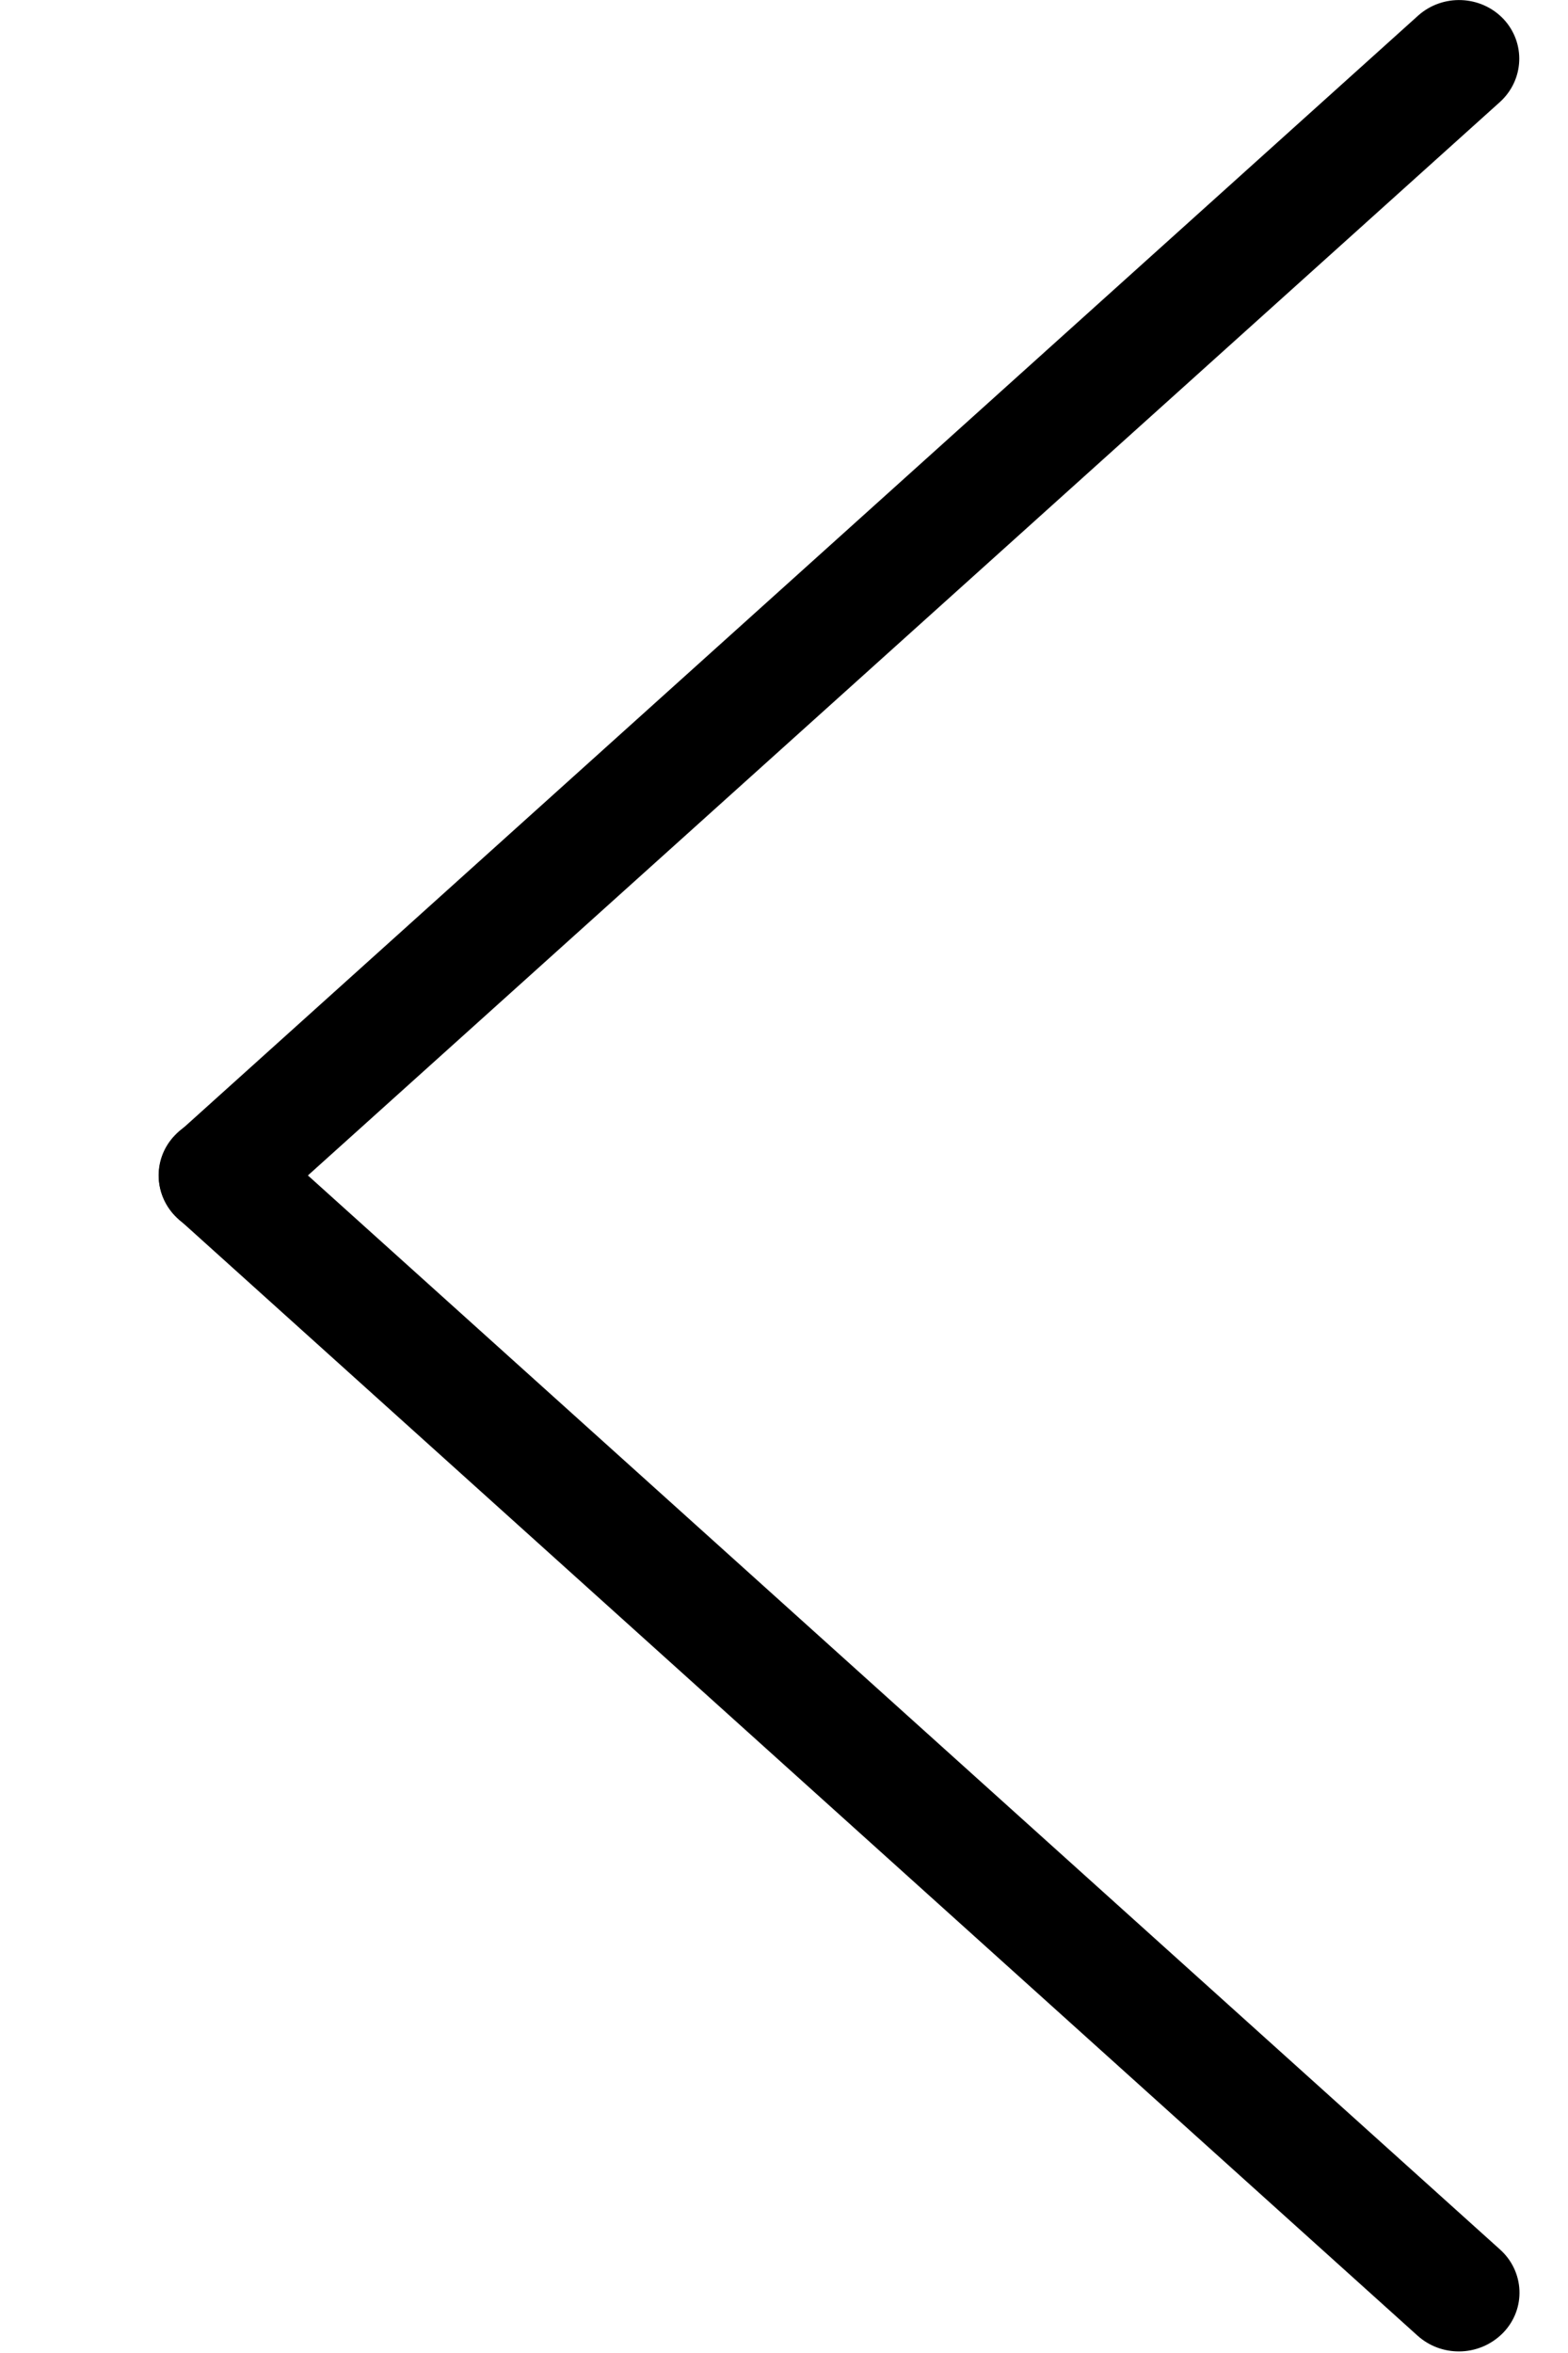 <svg width="8" height="12" viewBox="0 0 8 12" fill="none" xmlns="http://www.w3.org/2000/svg">
<path d="M7.444 11.992C7.526 11.992 7.609 11.959 7.67 11.896C7.787 11.774 7.778 11.584 7.653 11.472L1.326 5.774C1.201 5.661 1.006 5.669 0.891 5.791C0.775 5.913 0.784 6.103 0.909 6.215L7.234 11.913C7.294 11.966 7.368 11.992 7.444 11.992Z" fill="black"/>
<path d="M1.116 6.295C1.19 6.295 1.266 6.269 1.325 6.216L7.653 0.52C7.777 0.407 7.785 0.218 7.67 0.096C7.554 -0.025 7.361 -0.032 7.236 0.079L0.909 5.776C0.784 5.889 0.777 6.077 0.891 6.199C0.951 6.263 1.033 6.295 1.116 6.295Z" fill="black"/>
</svg>
